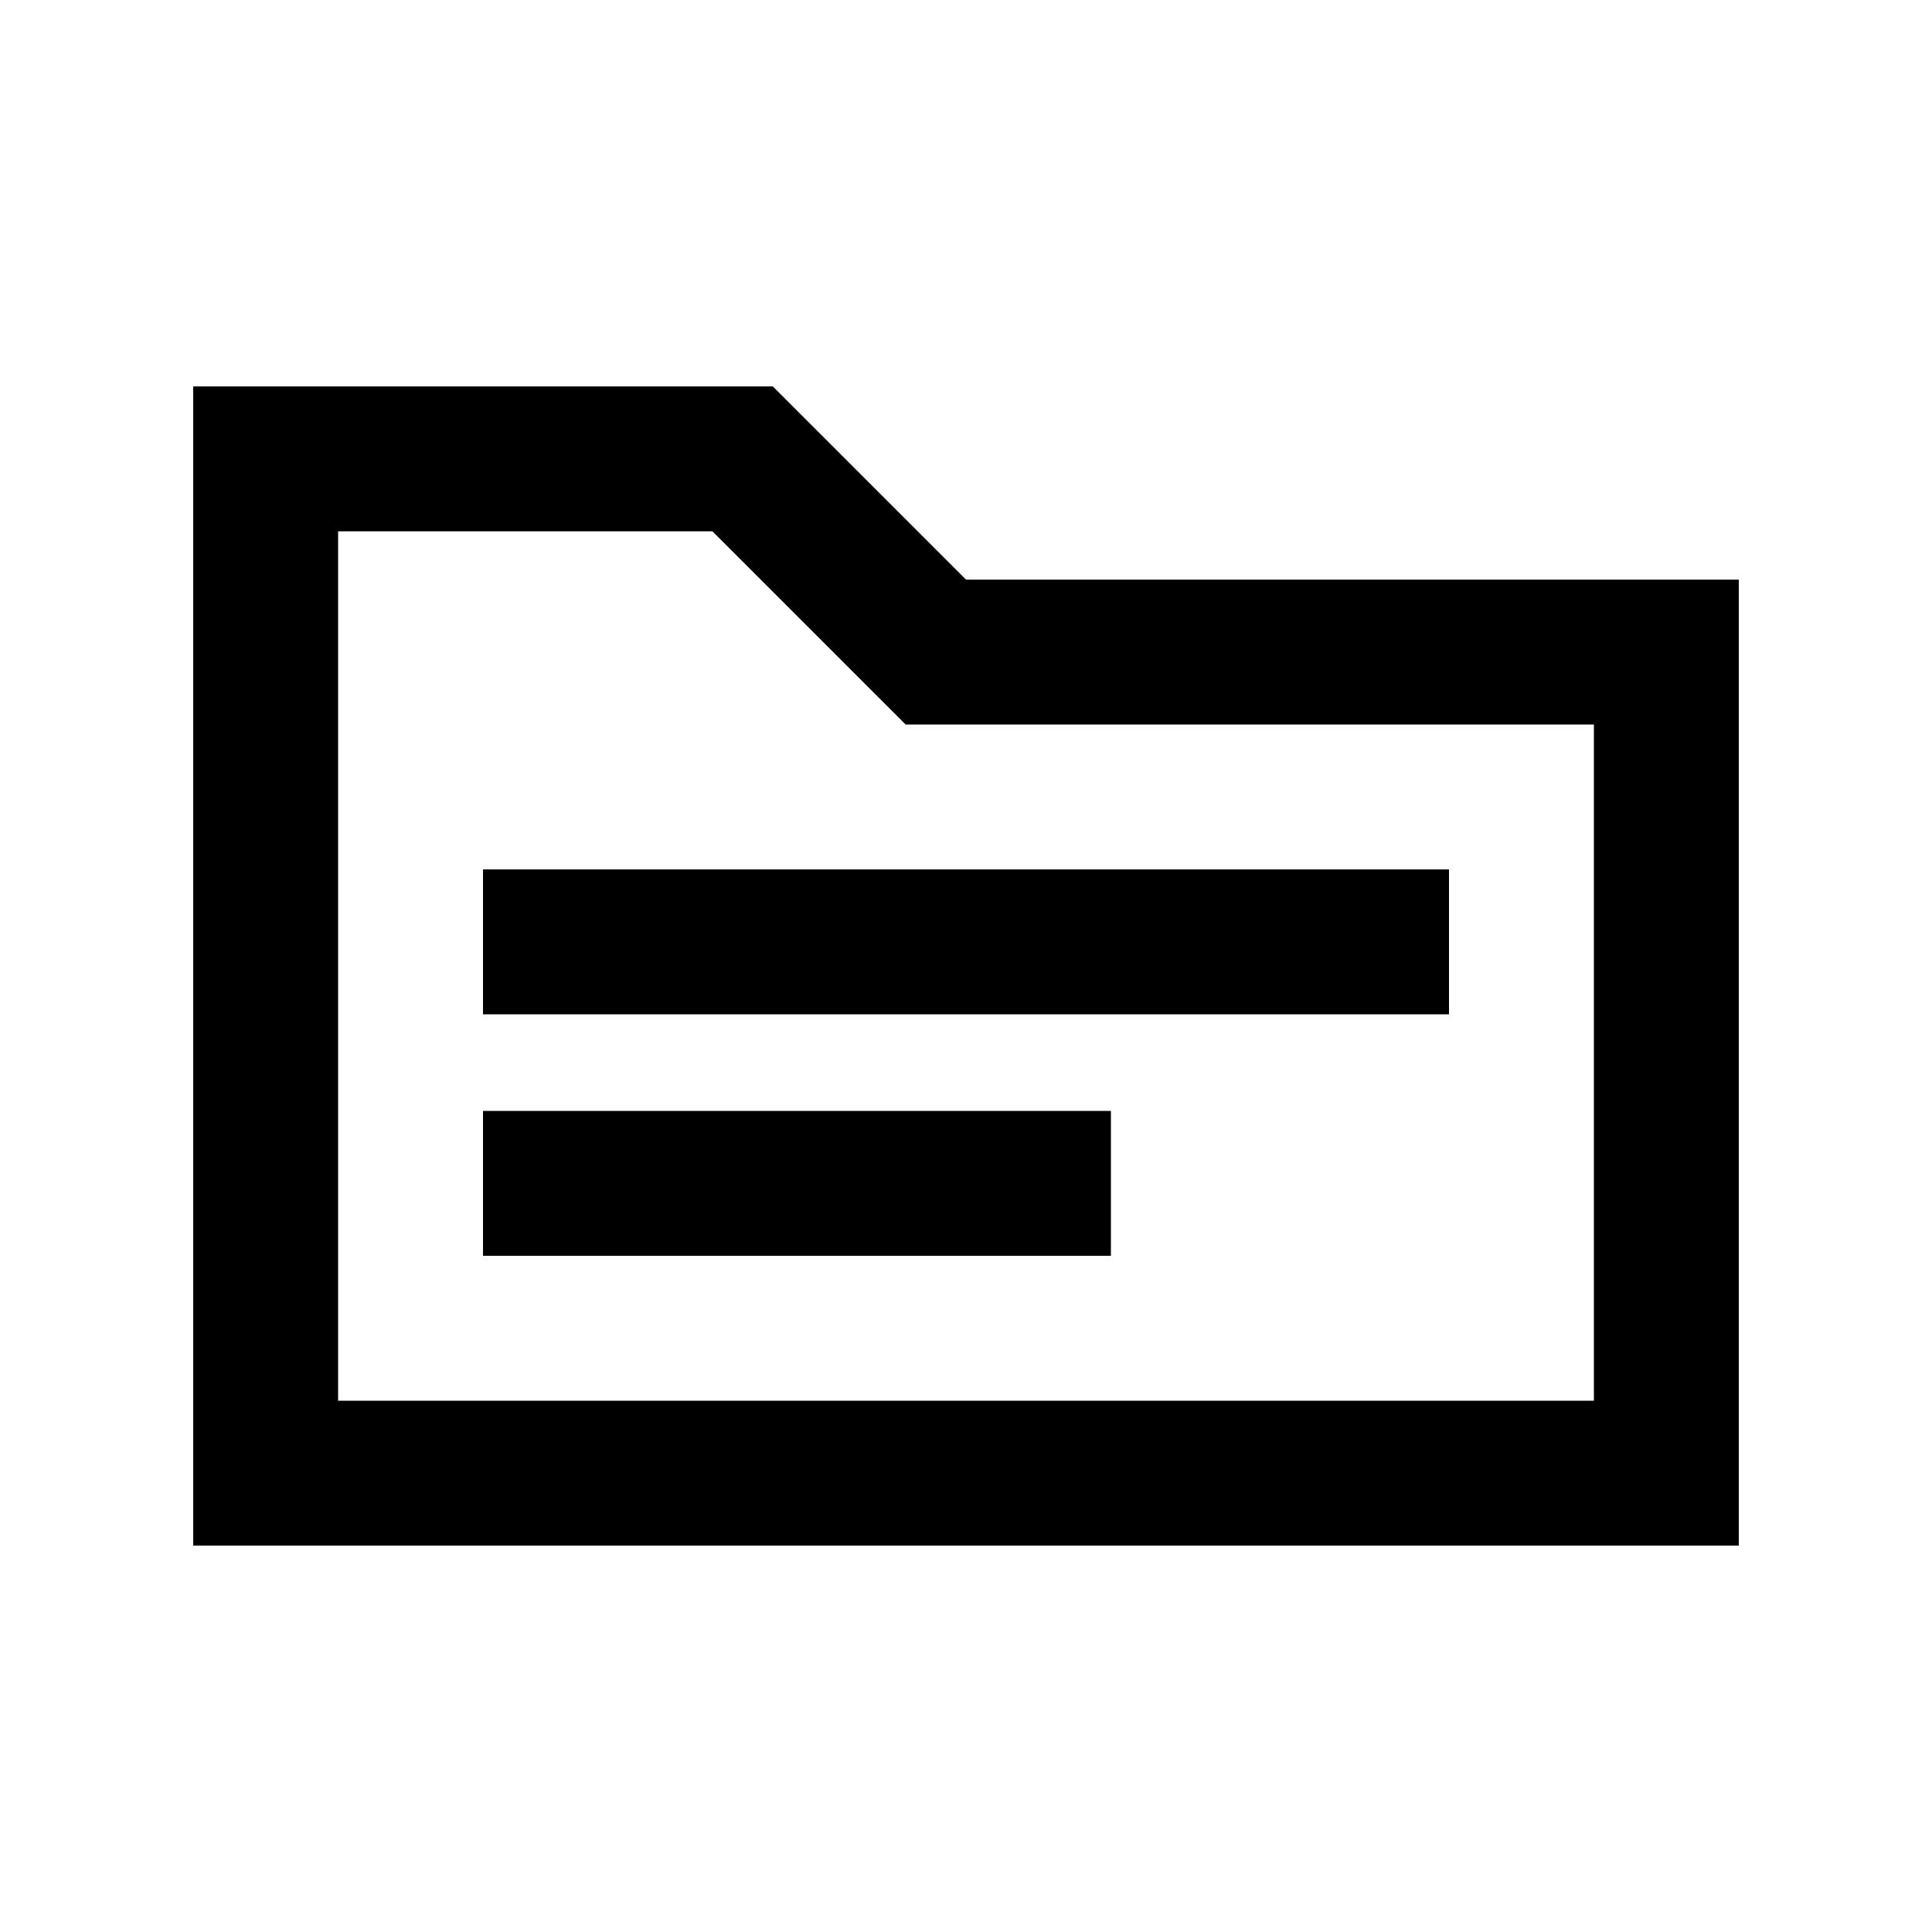 <svg xmlns="http://www.w3.org/2000/svg" height="20" viewBox="0 -960 960 960" width="20"><path d="M96-192v-576h288l96 96h384v480H96Zm72-72h624v-336H450l-96-96H168v432Zm0 0v-432 432Zm72-72h312v-72H240v72Zm0-120h480v-72H240v72Z"/></svg>